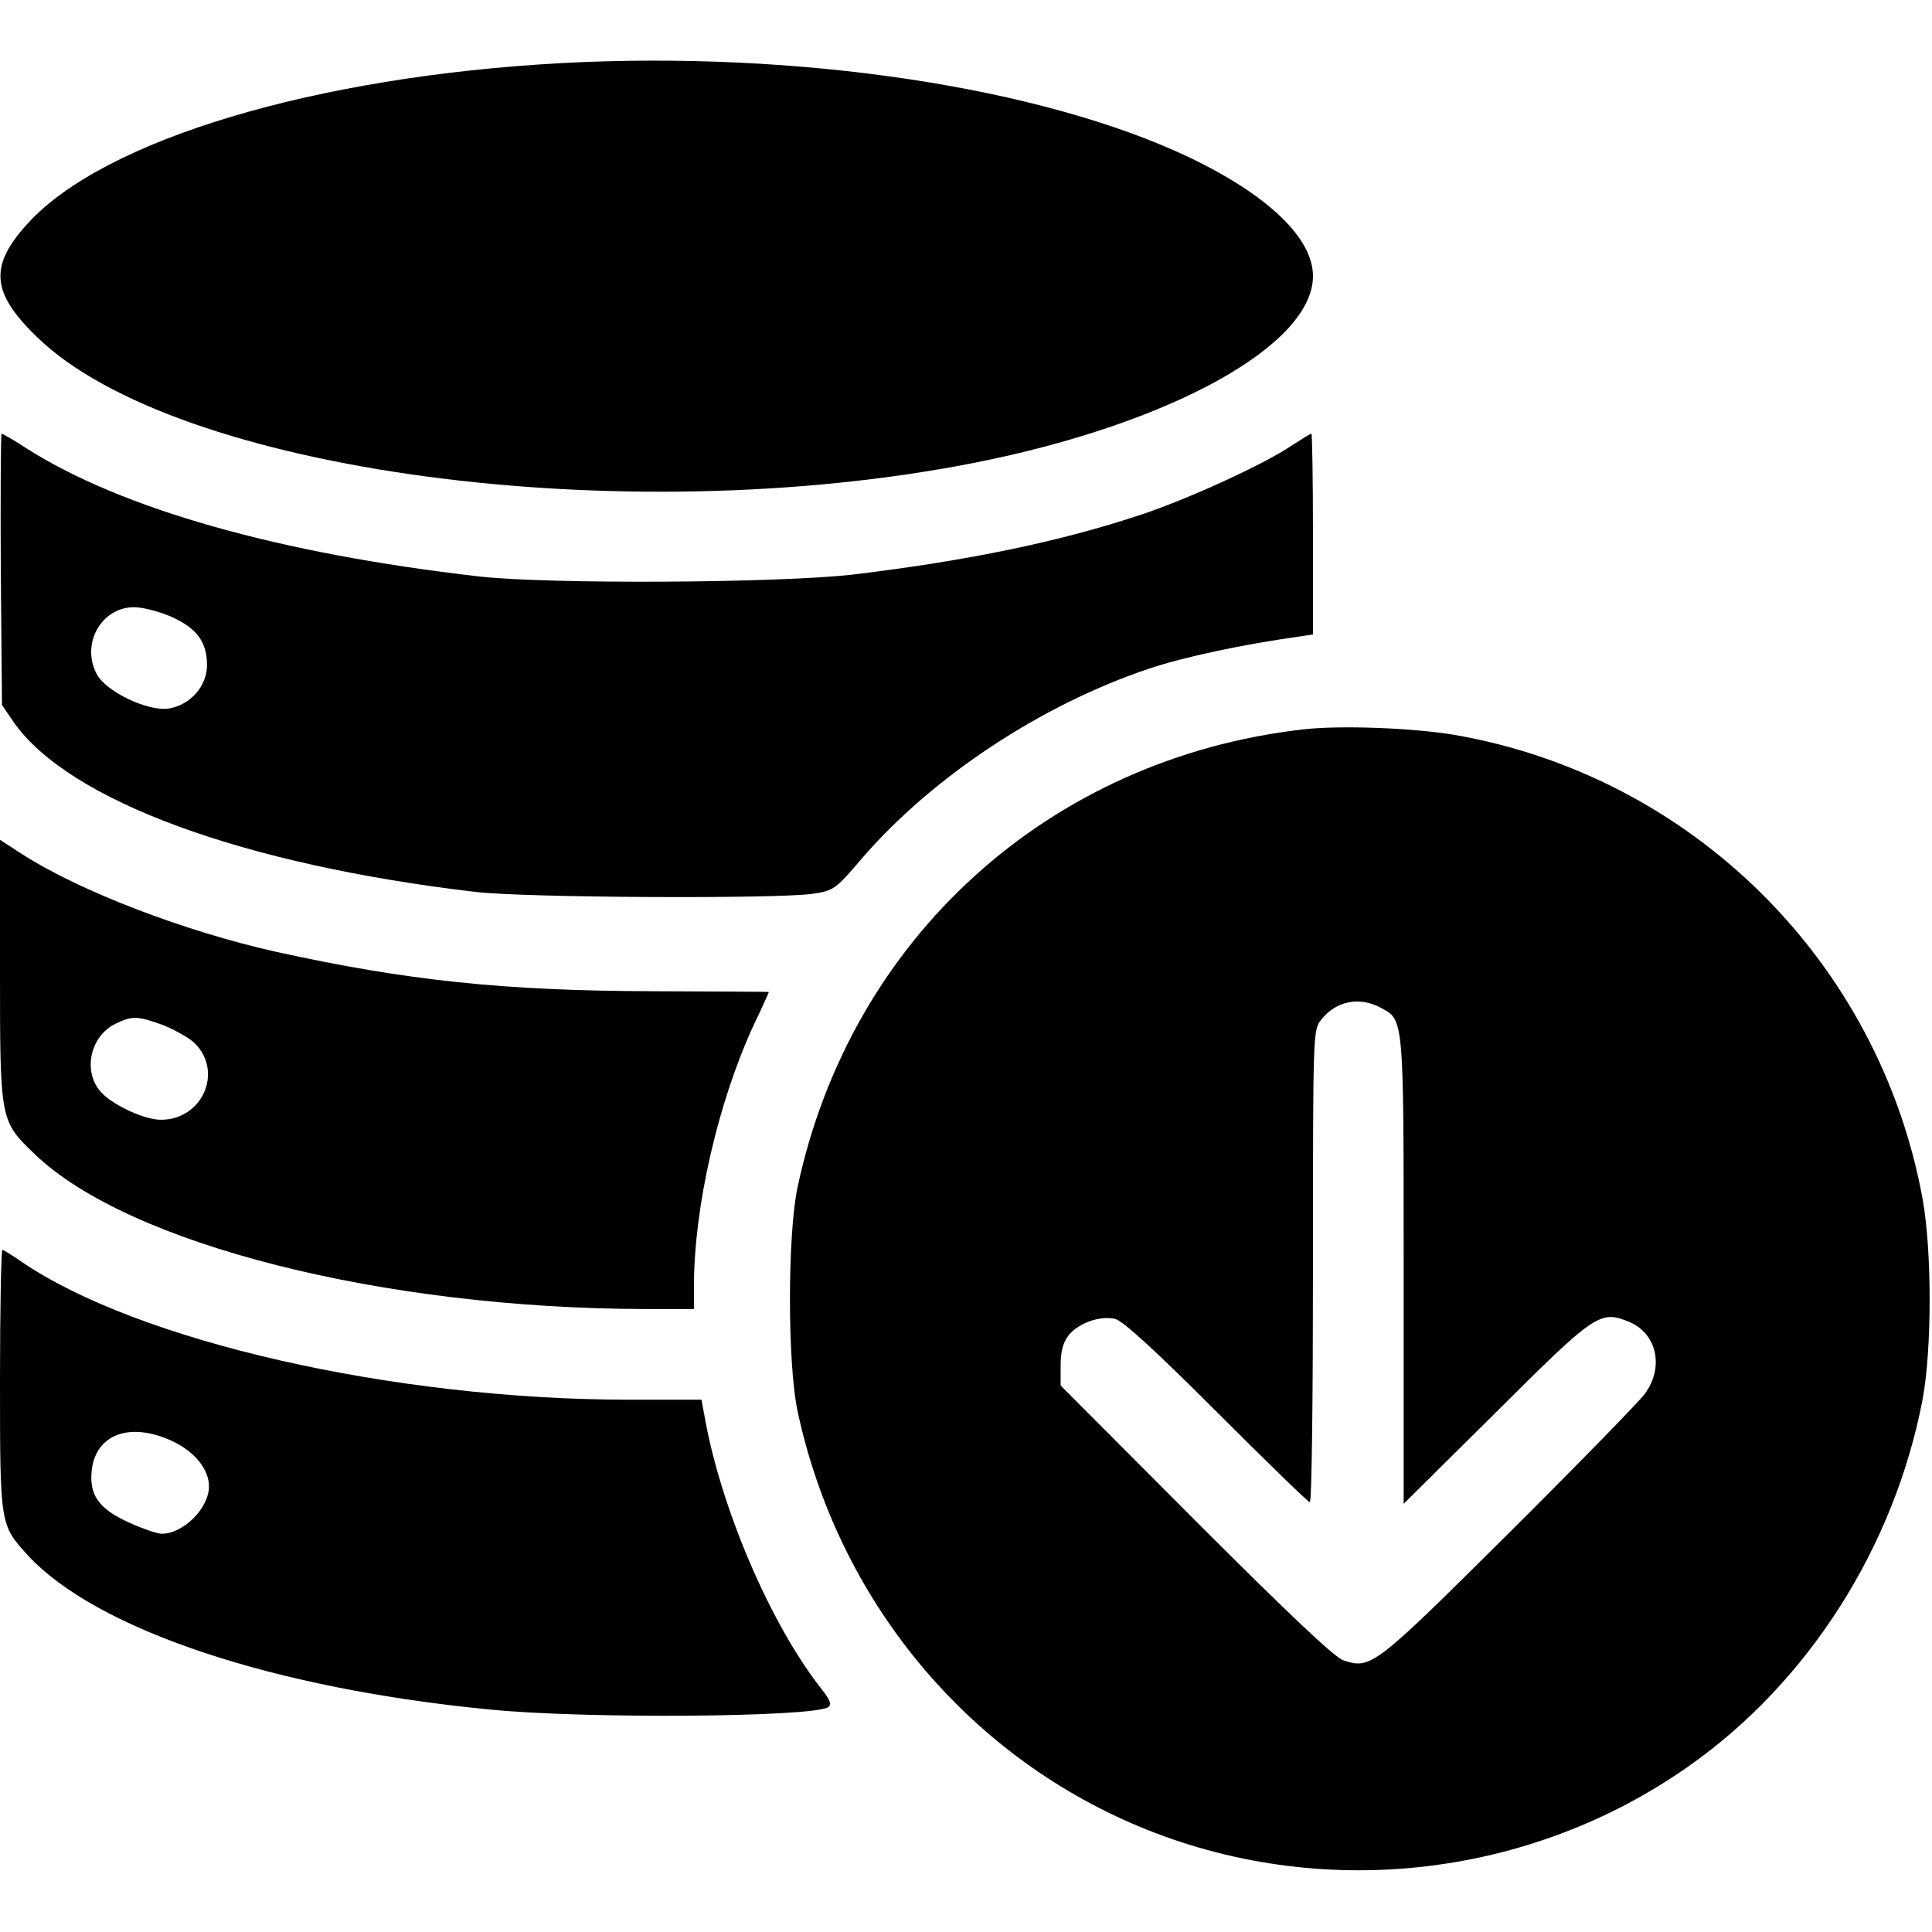 <?xml version="1.0" standalone="no"?>
<!DOCTYPE svg PUBLIC "-//W3C//DTD SVG 20010904//EN"
 "http://www.w3.org/TR/2001/REC-SVG-20010904/DTD/svg10.dtd">
<svg version="1.0" xmlns="http://www.w3.org/2000/svg"
 width="490pt" height="490pt" viewBox="0 0 490 490"
 preserveAspectRatio="xMidYMid meet">

<g transform="translate(0,490) scale(0.1,-0.1)"
fill="#000000" stroke="none">
<path d="M1425 4740 c-626 -34 -1160 -194 -1354 -406 -99 -108 -94 -176 23
-289 352 -342 1486 -494 2376 -319 497 98 860 298 860 474 0 96 -114 205 -312
300 -375 179 -994 272 -1593 240z"/>
<path d="M2 3456 l3 -344 30 -44 c140 -199 582 -361 1170 -430 123 -15 764
-18 855 -5 54 8 58 10 127 91 179 207 455 389 727 480 89 30 240 62 384 82
l32 5 0 254 c0 140 -2 255 -4 255 -3 0 -25 -14 -50 -30 -71 -48 -261 -135
-381 -175 -207 -69 -440 -117 -730 -152 -187 -22 -777 -25 -950 -5 -508 58
-908 172 -1148 325 -32 21 -60 37 -63 37 -2 0 -3 -155 -2 -344z m432 -120 c65
-29 91 -64 91 -123 0 -53 -42 -101 -97 -110 -53 -8 -160 43 -183 88 -40 76 12
169 95 169 22 0 64 -11 94 -24z"/>
<path d="M3304 3050 c-644 -74 -1146 -529 -1281 -1160 -26 -121 -26 -449 0
-570 102 -475 425 -868 865 -1052 459 -192 991 -133 1397 154 302 213 519 554
591 928 24 128 24 378 0 510 -110 601 -584 1071 -1186 1176 -106 18 -292 25
-386 14z m196 -705 c61 -32 60 -16 60 -667 l0 -592 233 231 c254 253 265 261
340 230 70 -30 88 -116 38 -183 -16 -21 -172 -181 -347 -355 -339 -337 -347
-343 -417 -320 -23 8 -138 117 -375 354 l-342 343 0 51 c0 35 6 58 20 76 24
31 80 51 118 42 19 -4 102 -80 257 -235 127 -127 233 -230 237 -230 5 0 8 269
8 599 0 596 0 598 21 625 37 47 96 59 149 31z"/>
<path d="M0 2437 c0 -381 0 -380 89 -465 238 -228 883 -391 1549 -392 l122 0
0 58 c0 200 61 466 151 661 22 46 39 84 39 85 0 1 -132 1 -293 2 -379 1 -625
27 -957 100 -232 52 -496 153 -643 247 l-57 37 0 -333z m414 -137 c29 -12 66
-32 80 -46 73 -73 19 -194 -86 -194 -44 0 -130 41 -156 75 -42 53 -21 138 40
168 43 21 56 21 122 -3z"/>
<path d="M0 1400 c0 -370 0 -367 71 -445 174 -188 622 -338 1174 -391 246 -24
814 -19 855 6 10 6 6 18 -17 47 -130 165 -257 463 -297 696 l-7 37 -182 0
c-598 0 -1248 148 -1544 351 -23 16 -44 29 -47 29 -3 0 -6 -149 -6 -330z m437
-155 c56 -26 93 -71 93 -115 0 -55 -65 -120 -120 -120 -11 0 -49 13 -84 29
-77 35 -101 71 -93 135 12 90 99 120 204 71z"/>
</g>
</svg>

